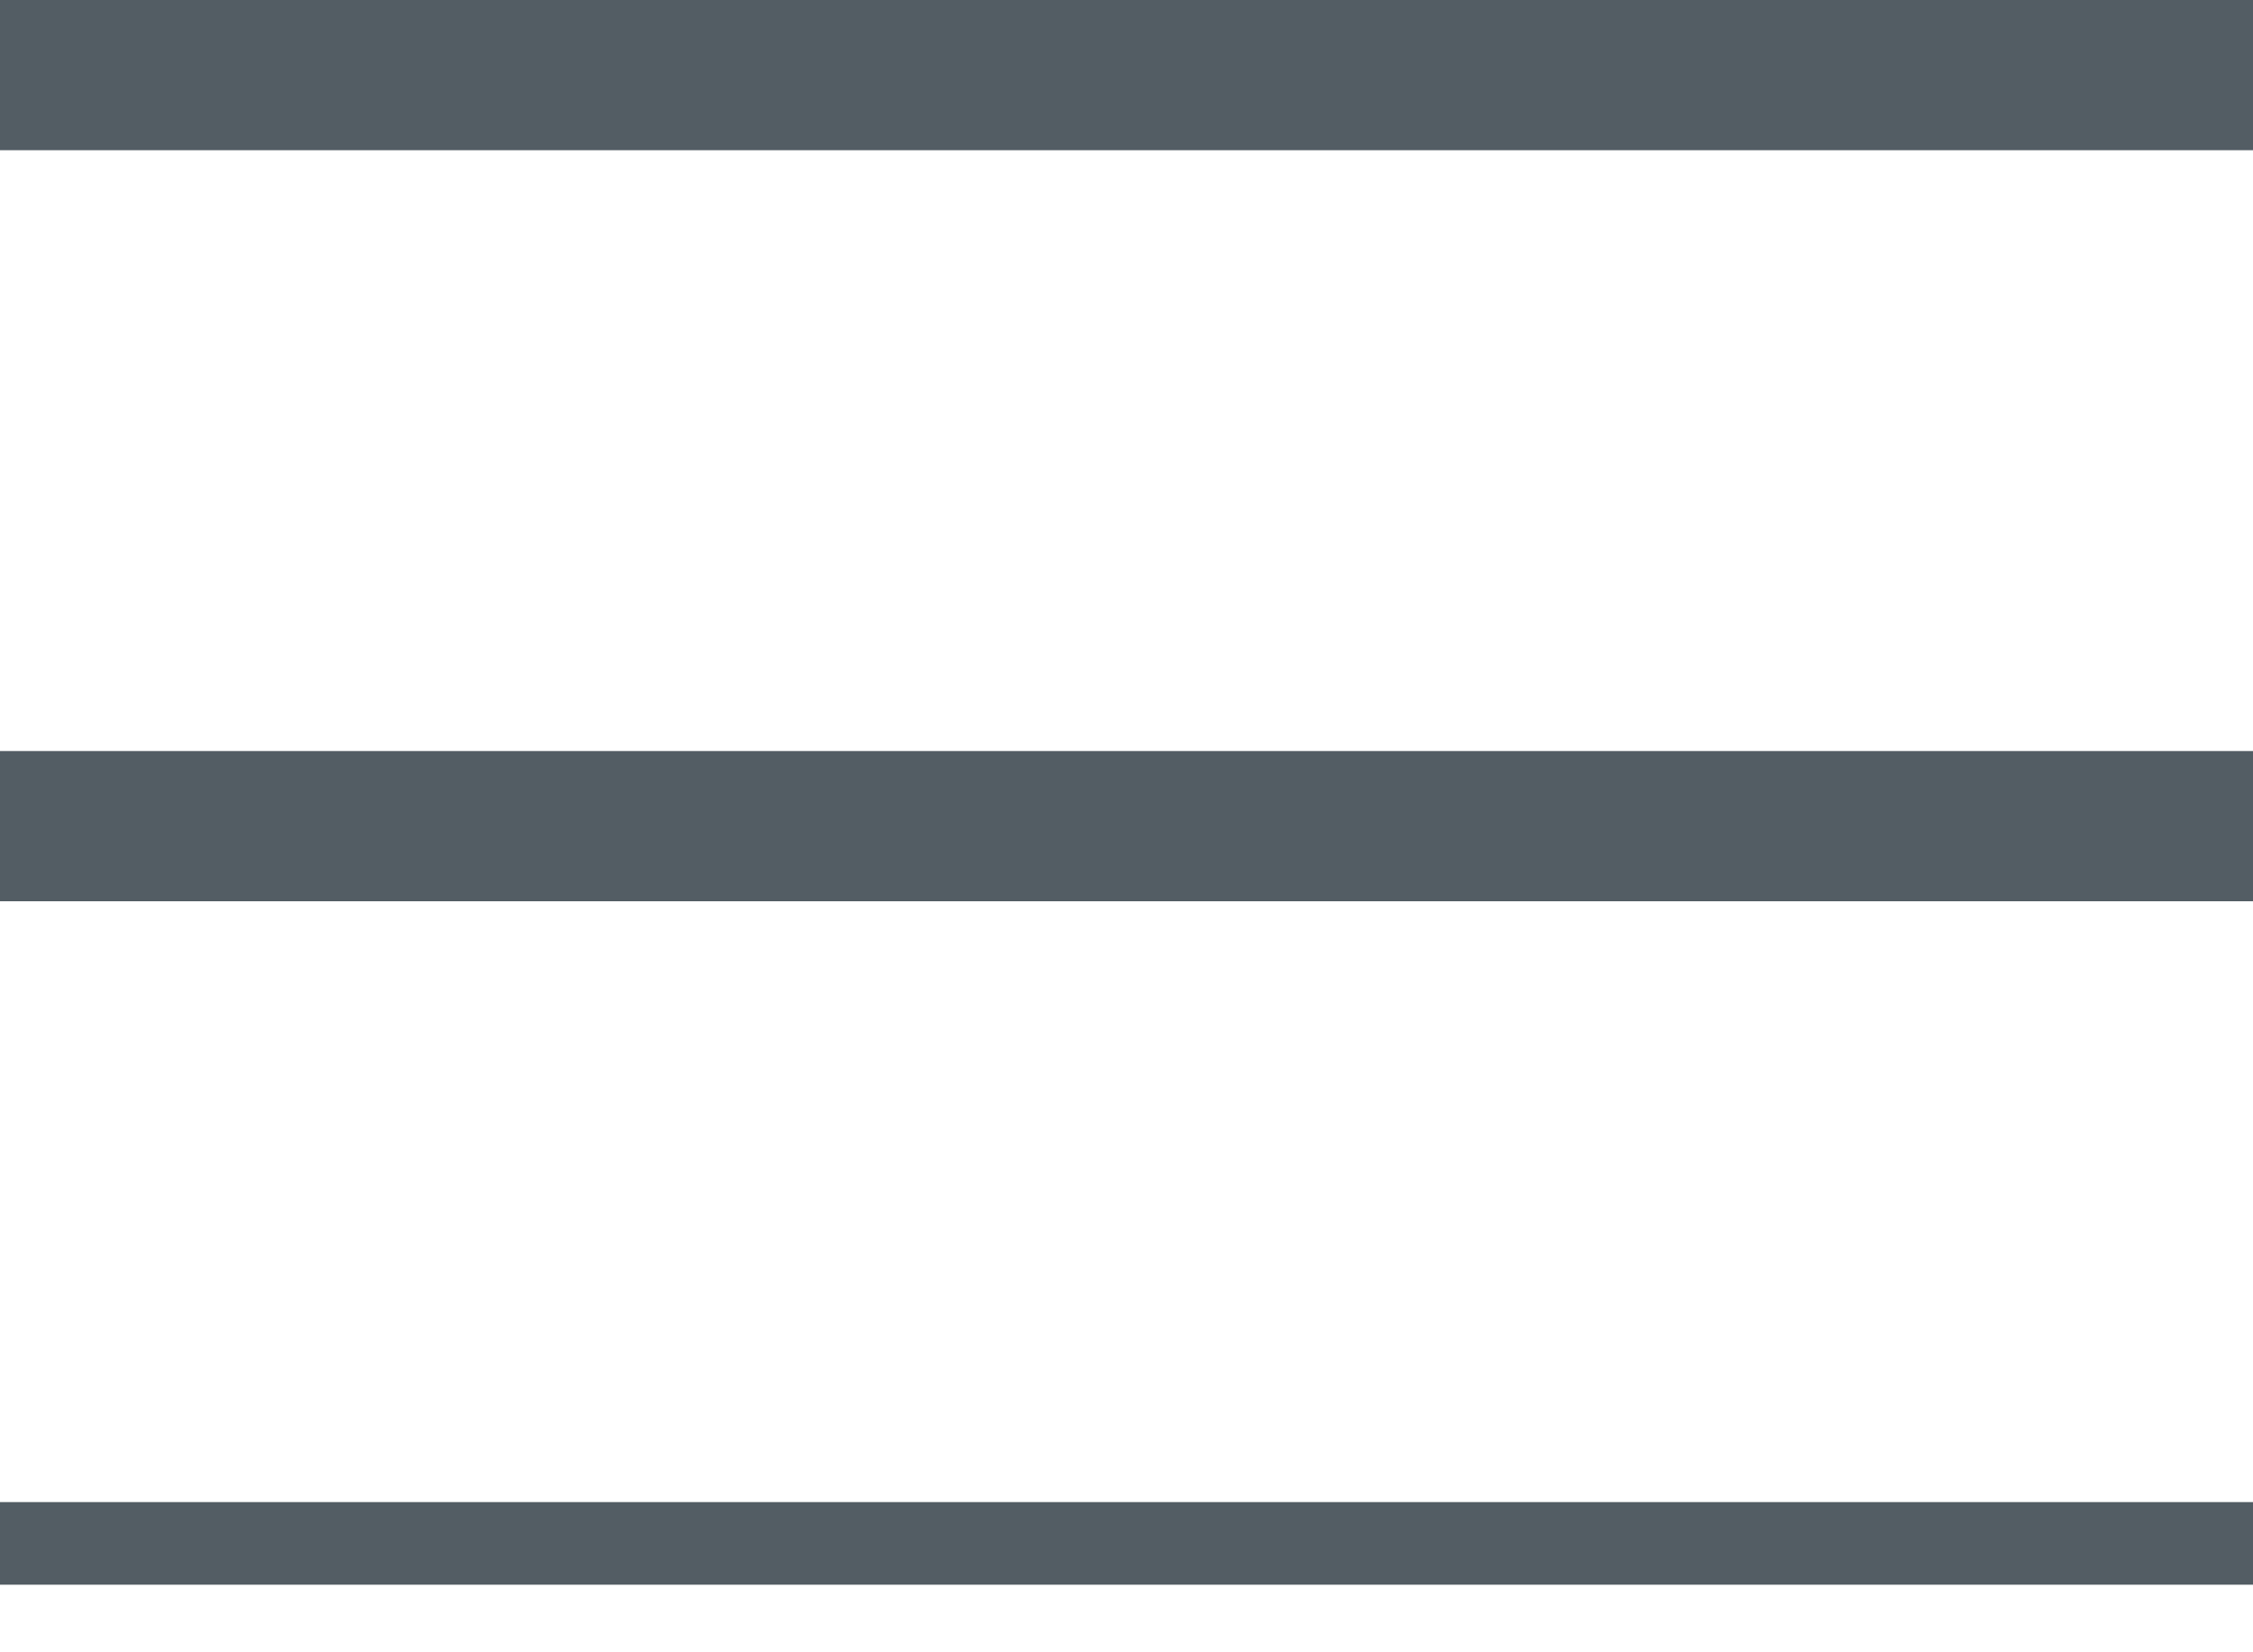<svg 
 xmlns="http://www.w3.org/2000/svg"
 xmlns:xlink="http://www.w3.org/1999/xlink"
 width="30px" height="22px">
<path fill-rule="evenodd"  fill="rgb(83, 93, 100)"
 d="M0.000,0.000 L30.000,0.000 L30.000,2.000 L0.000,2.000 L0.000,0.000 Z"/>
<path fill-rule="evenodd"  fill="rgb(83, 93, 100)"
 d="M0.000,10.000 L30.000,10.000 L30.000,12.000 L0.000,12.000 L0.000,10.000 Z"/>
<path fill-rule="evenodd"  fill="rgb(83, 93, 100)"
 d="M0.000,20.000 L30.000,20.000 L30.000,21.1 L0.000,21.1 L0.000,20.000 Z"/>
</svg>